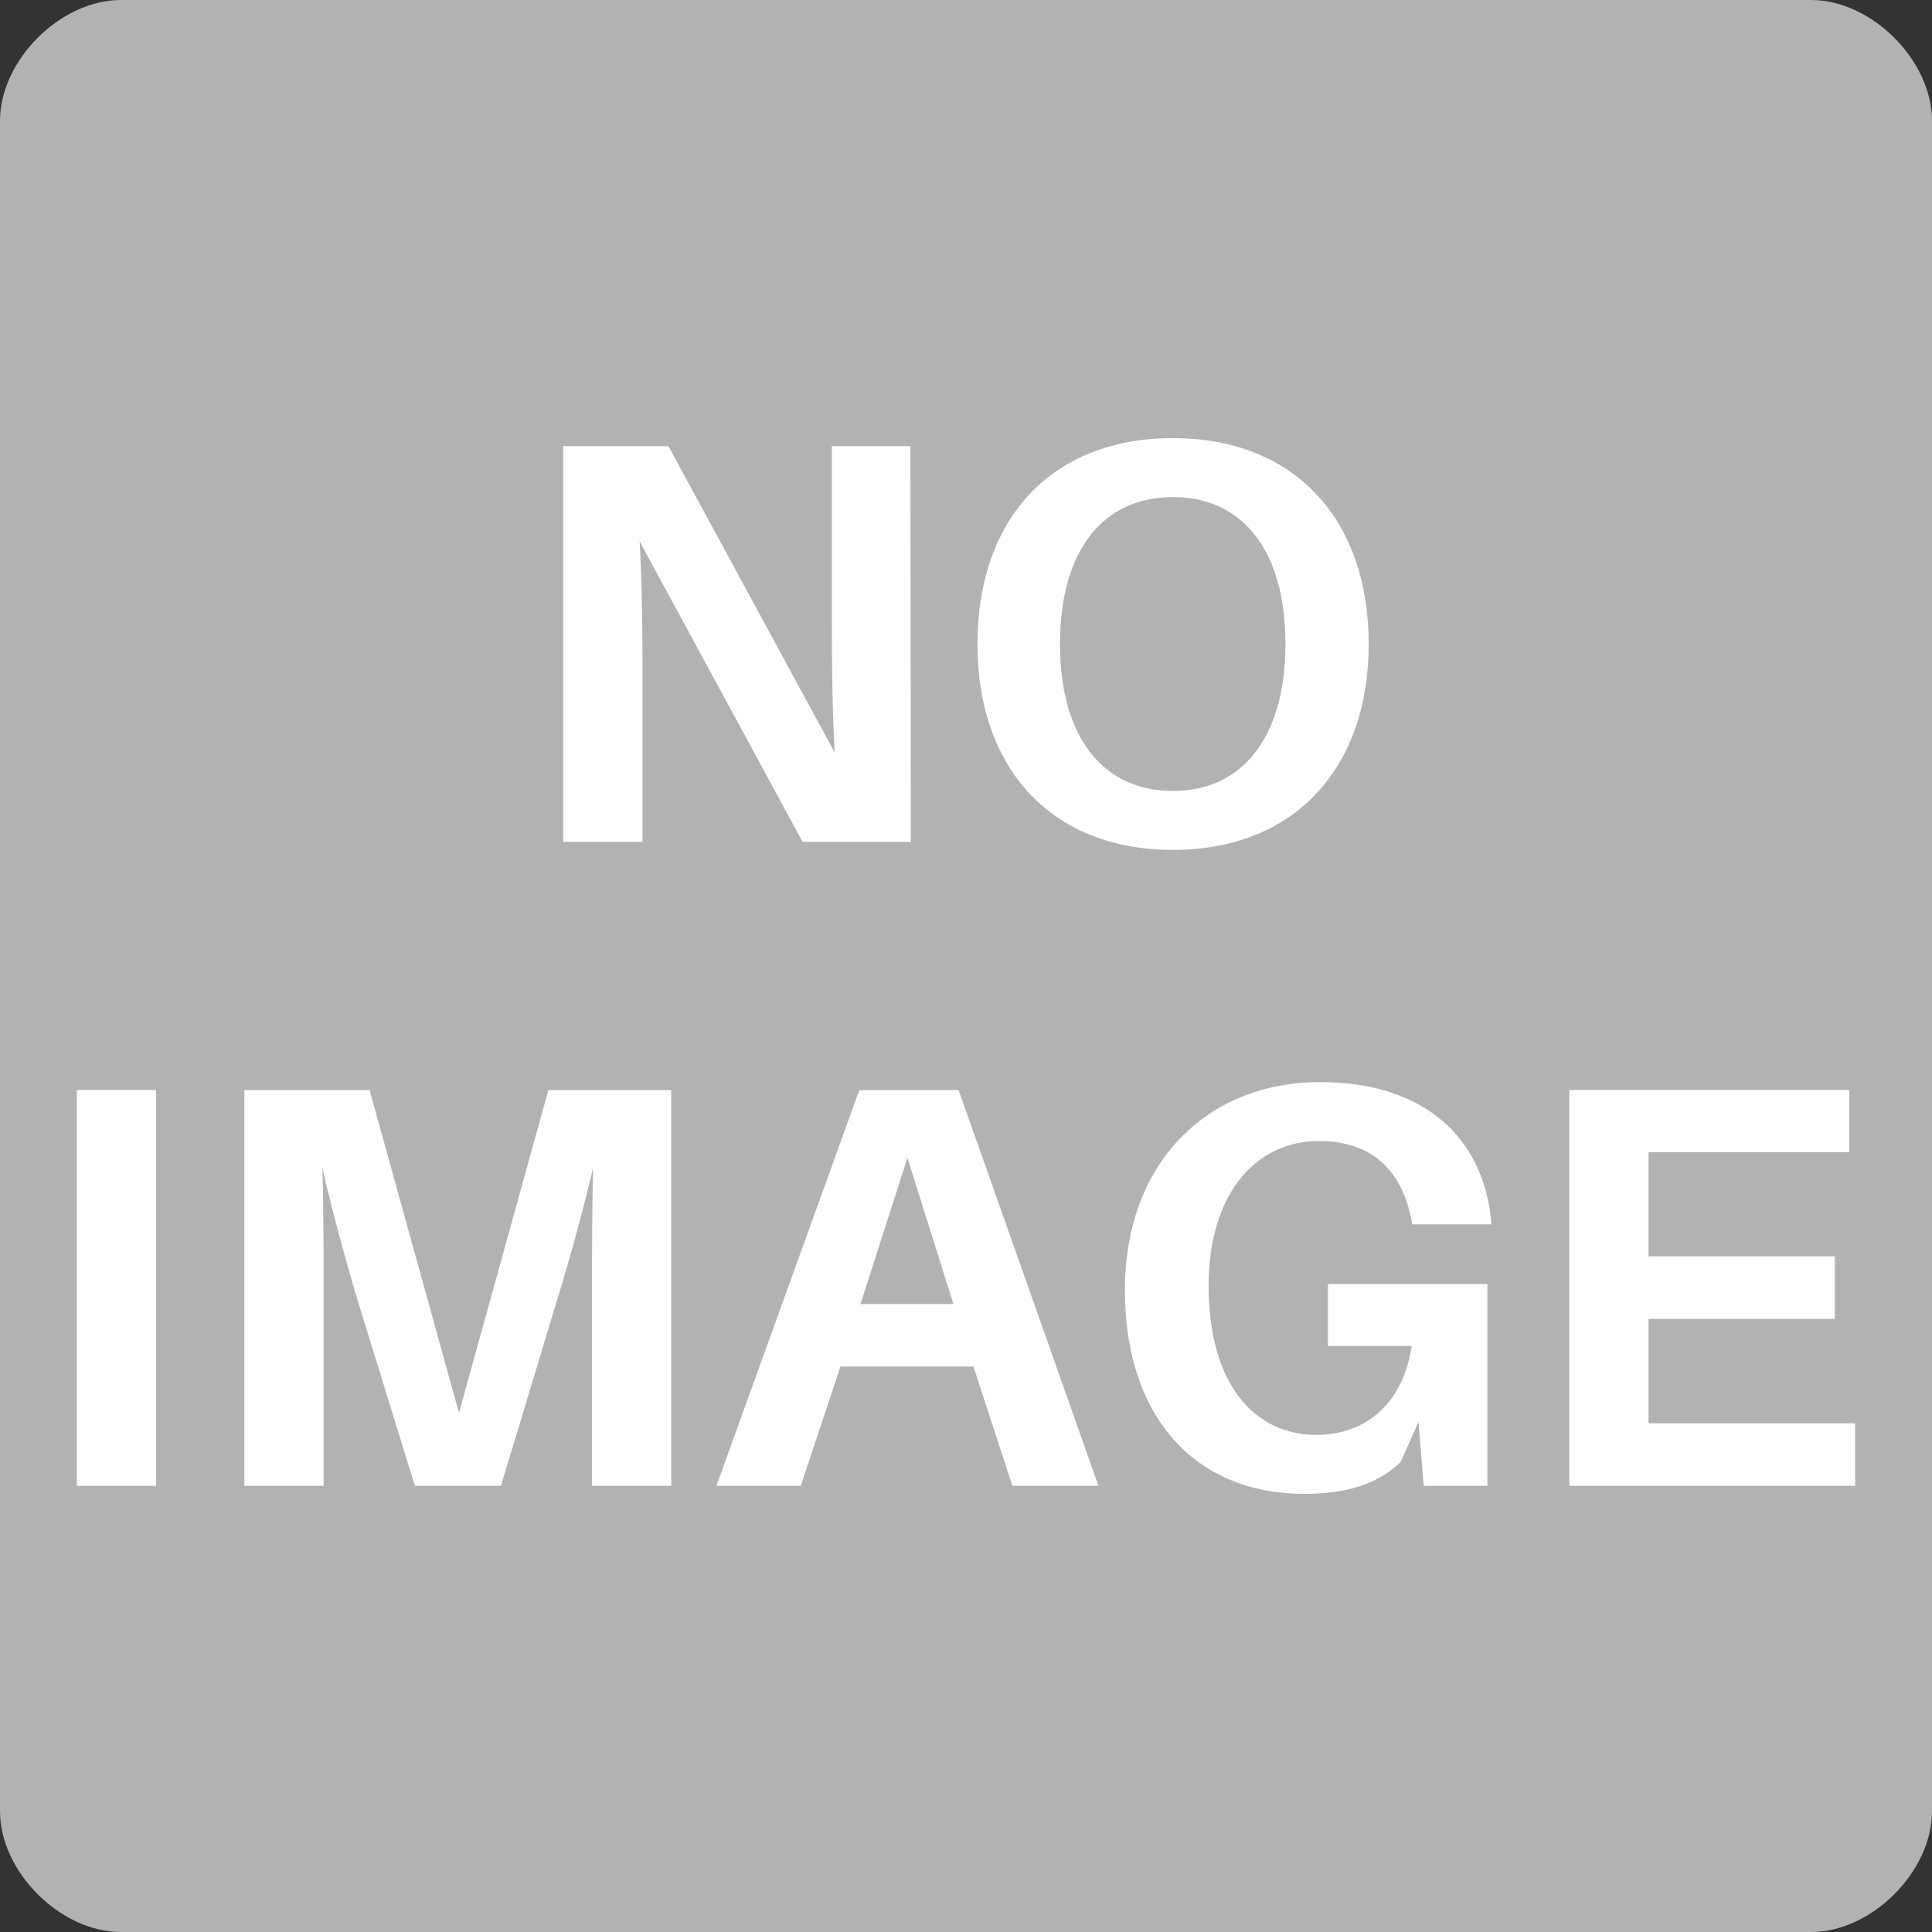 <?xml version="1.0" encoding="UTF-8"?>
<svg xmlns="http://www.w3.org/2000/svg" xmlns:xlink="http://www.w3.org/1999/xlink" width="128pt" height="128pt" viewBox="0 0 128 128" version="1.1">
<rect x="0" y="0" width="128" height="128" fill="#333333" stroke="none"/>
<defs>
<g>
<symbol overflow="visible" id="glyph0-0">
<path style="stroke:none;" d="M 0 0 L 19 0 L 19 -26.594 L 0 -26.594 Z M 9.5 -15.016 L 3.047 -24.703 L 15.953 -24.703 Z M 10.641 -13.297 L 17.094 -22.984 L 17.094 -3.609 Z M 3.047 -1.906 L 9.5 -11.594 L 15.953 -1.906 Z M 1.906 -22.984 L 8.359 -13.297 L 1.906 -3.609 Z M 1.906 -22.984 "/>
</symbol>
<symbol overflow="visible" id="glyph0-1">
<path style="stroke:none;" d="M 26.406 0 L 26.375 -26.219 L 21.172 -26.219 L 21.172 -14.172 C 21.172 -11.938 21.203 -8.734 21.359 -5.922 L 10.344 -26.219 L 3.375 -26.219 L 3.375 0 L 8.625 0 L 8.625 -11.859 C 8.625 -14.062 8.594 -17.062 8.438 -19.906 L 19.234 0 Z M 26.406 0 "/>
</symbol>
<symbol overflow="visible" id="glyph0-2">
<path style="stroke:none;" d="M 14.891 -26.75 C 6.797 -26.75 1.938 -21.359 1.938 -13.109 C 1.938 -4.906 6.797 0.531 14.891 0.531 C 22.953 0.531 27.859 -4.906 27.859 -13.109 C 27.859 -21.359 22.953 -26.75 14.891 -26.75 Z M 14.891 -3.375 C 10.219 -3.375 7.406 -6.984 7.406 -13.109 C 7.406 -19.266 10.219 -22.844 14.891 -22.844 C 19.531 -22.844 22.344 -19.266 22.344 -13.109 C 22.344 -6.984 19.531 -3.375 14.891 -3.375 Z M 14.891 -3.375 "/>
</symbol>
<symbol overflow="visible" id="glyph0-3">
<path style="stroke:none;" d="M 8.625 0 L 8.625 -26.219 L 3.375 -26.219 L 3.375 0 Z M 8.625 0 "/>
</symbol>
<symbol overflow="visible" id="glyph0-4">
<path style="stroke:none;" d="M 31.656 -26.219 L 23.516 -26.219 L 17.594 -4.828 L 11.672 -26.219 L 3.375 -26.219 L 3.375 0 L 8.625 0 L 8.625 -12.125 C 8.625 -14.859 8.625 -18.312 8.547 -21.047 C 9.156 -18.359 10.109 -14.859 10.906 -12.203 L 14.672 0 L 20.375 0 L 24.047 -12.156 C 24.891 -14.859 25.844 -18.359 26.484 -21.094 C 26.406 -18.359 26.406 -14.859 26.406 -12.125 L 26.406 0 L 31.656 0 Z M 31.656 -26.219 "/>
</symbol>
<symbol overflow="visible" id="glyph0-5">
<path style="stroke:none;" d="M 17.594 -7.906 L 20.172 0 L 25.875 0 L 16.609 -26.219 L 10.031 -26.219 L 0.562 0 L 6.156 0 L 8.781 -7.906 Z M 13.219 -21.734 L 16.266 -12.047 L 10.109 -12.047 Z M 13.219 -21.734 "/>
</symbol>
<symbol overflow="visible" id="glyph0-6">
<path style="stroke:none;" d="M 15.391 -13.375 L 15.391 -9.266 L 20.938 -9.266 C 20.406 -5.594 18.016 -3.375 14.625 -3.375 C 10.531 -3.375 7.484 -6.719 7.484 -13.266 C 7.484 -19.234 10.531 -22.844 14.781 -22.844 C 18.281 -22.844 20.25 -20.938 20.906 -17.703 L 20.969 -17.328 L 26.219 -17.328 L 26.188 -17.703 C 25.656 -22.875 21.969 -26.75 14.859 -26.75 C 7.531 -26.75 1.938 -21.547 1.938 -12.953 C 1.938 -4.641 6.531 0.531 13.828 0.531 C 16.719 0.531 18.734 -0.156 20.219 -1.594 L 21.391 -4.25 L 21.734 0 L 25.953 0 L 25.953 -13.375 Z M 15.391 -13.375 "/>
</symbol>
<symbol overflow="visible" id="glyph0-7">
<path style="stroke:none;" d="M 22.312 -4.141 L 8.625 -4.141 L 8.625 -11.062 L 20.969 -11.062 L 20.969 -15.203 L 8.625 -15.203 L 8.625 -22.109 L 21.922 -22.109 L 21.922 -26.219 L 3.375 -26.219 L 3.375 0 L 22.312 0 Z M 22.312 -4.141 "/>
</symbol>
</g>
</defs>
<g id="surface1">
<path style=" stroke:none;fill-rule:nonzero;fill:rgb(69.804%,69.804%,69.804%);fill-opacity:1;" d="M 8 0 L 120 0 C 124 0 128 4 128 8 L 128 120 C 128 124 124 128 120 128 L 8 128 C 4 128 0 124 0 120 L 0 8 C 0 4 4 0 8 0 Z M 8 0 "/>
<g style="fill:rgb(100%,100%,100%);fill-opacity:1;">
  <use xlink:href="#glyph0-1" x="33.941" y="55.777"/>
  <use xlink:href="#glyph0-2" x="62.821" y="55.777"/>
</g>
<g style="fill:rgb(100%,100%,100%);fill-opacity:1;">
  <use xlink:href="#glyph0-3" x="1.719" y="98.441"/>
  <use xlink:href="#glyph0-4" x="12.815" y="98.441"/>
  <use xlink:href="#glyph0-5" x="46.901" y="98.441"/>
  <use xlink:href="#glyph0-6" x="72.589" y="98.441"/>
  <use xlink:href="#glyph0-7" x="100.595" y="98.441"/>
</g>
</g>
</svg>
